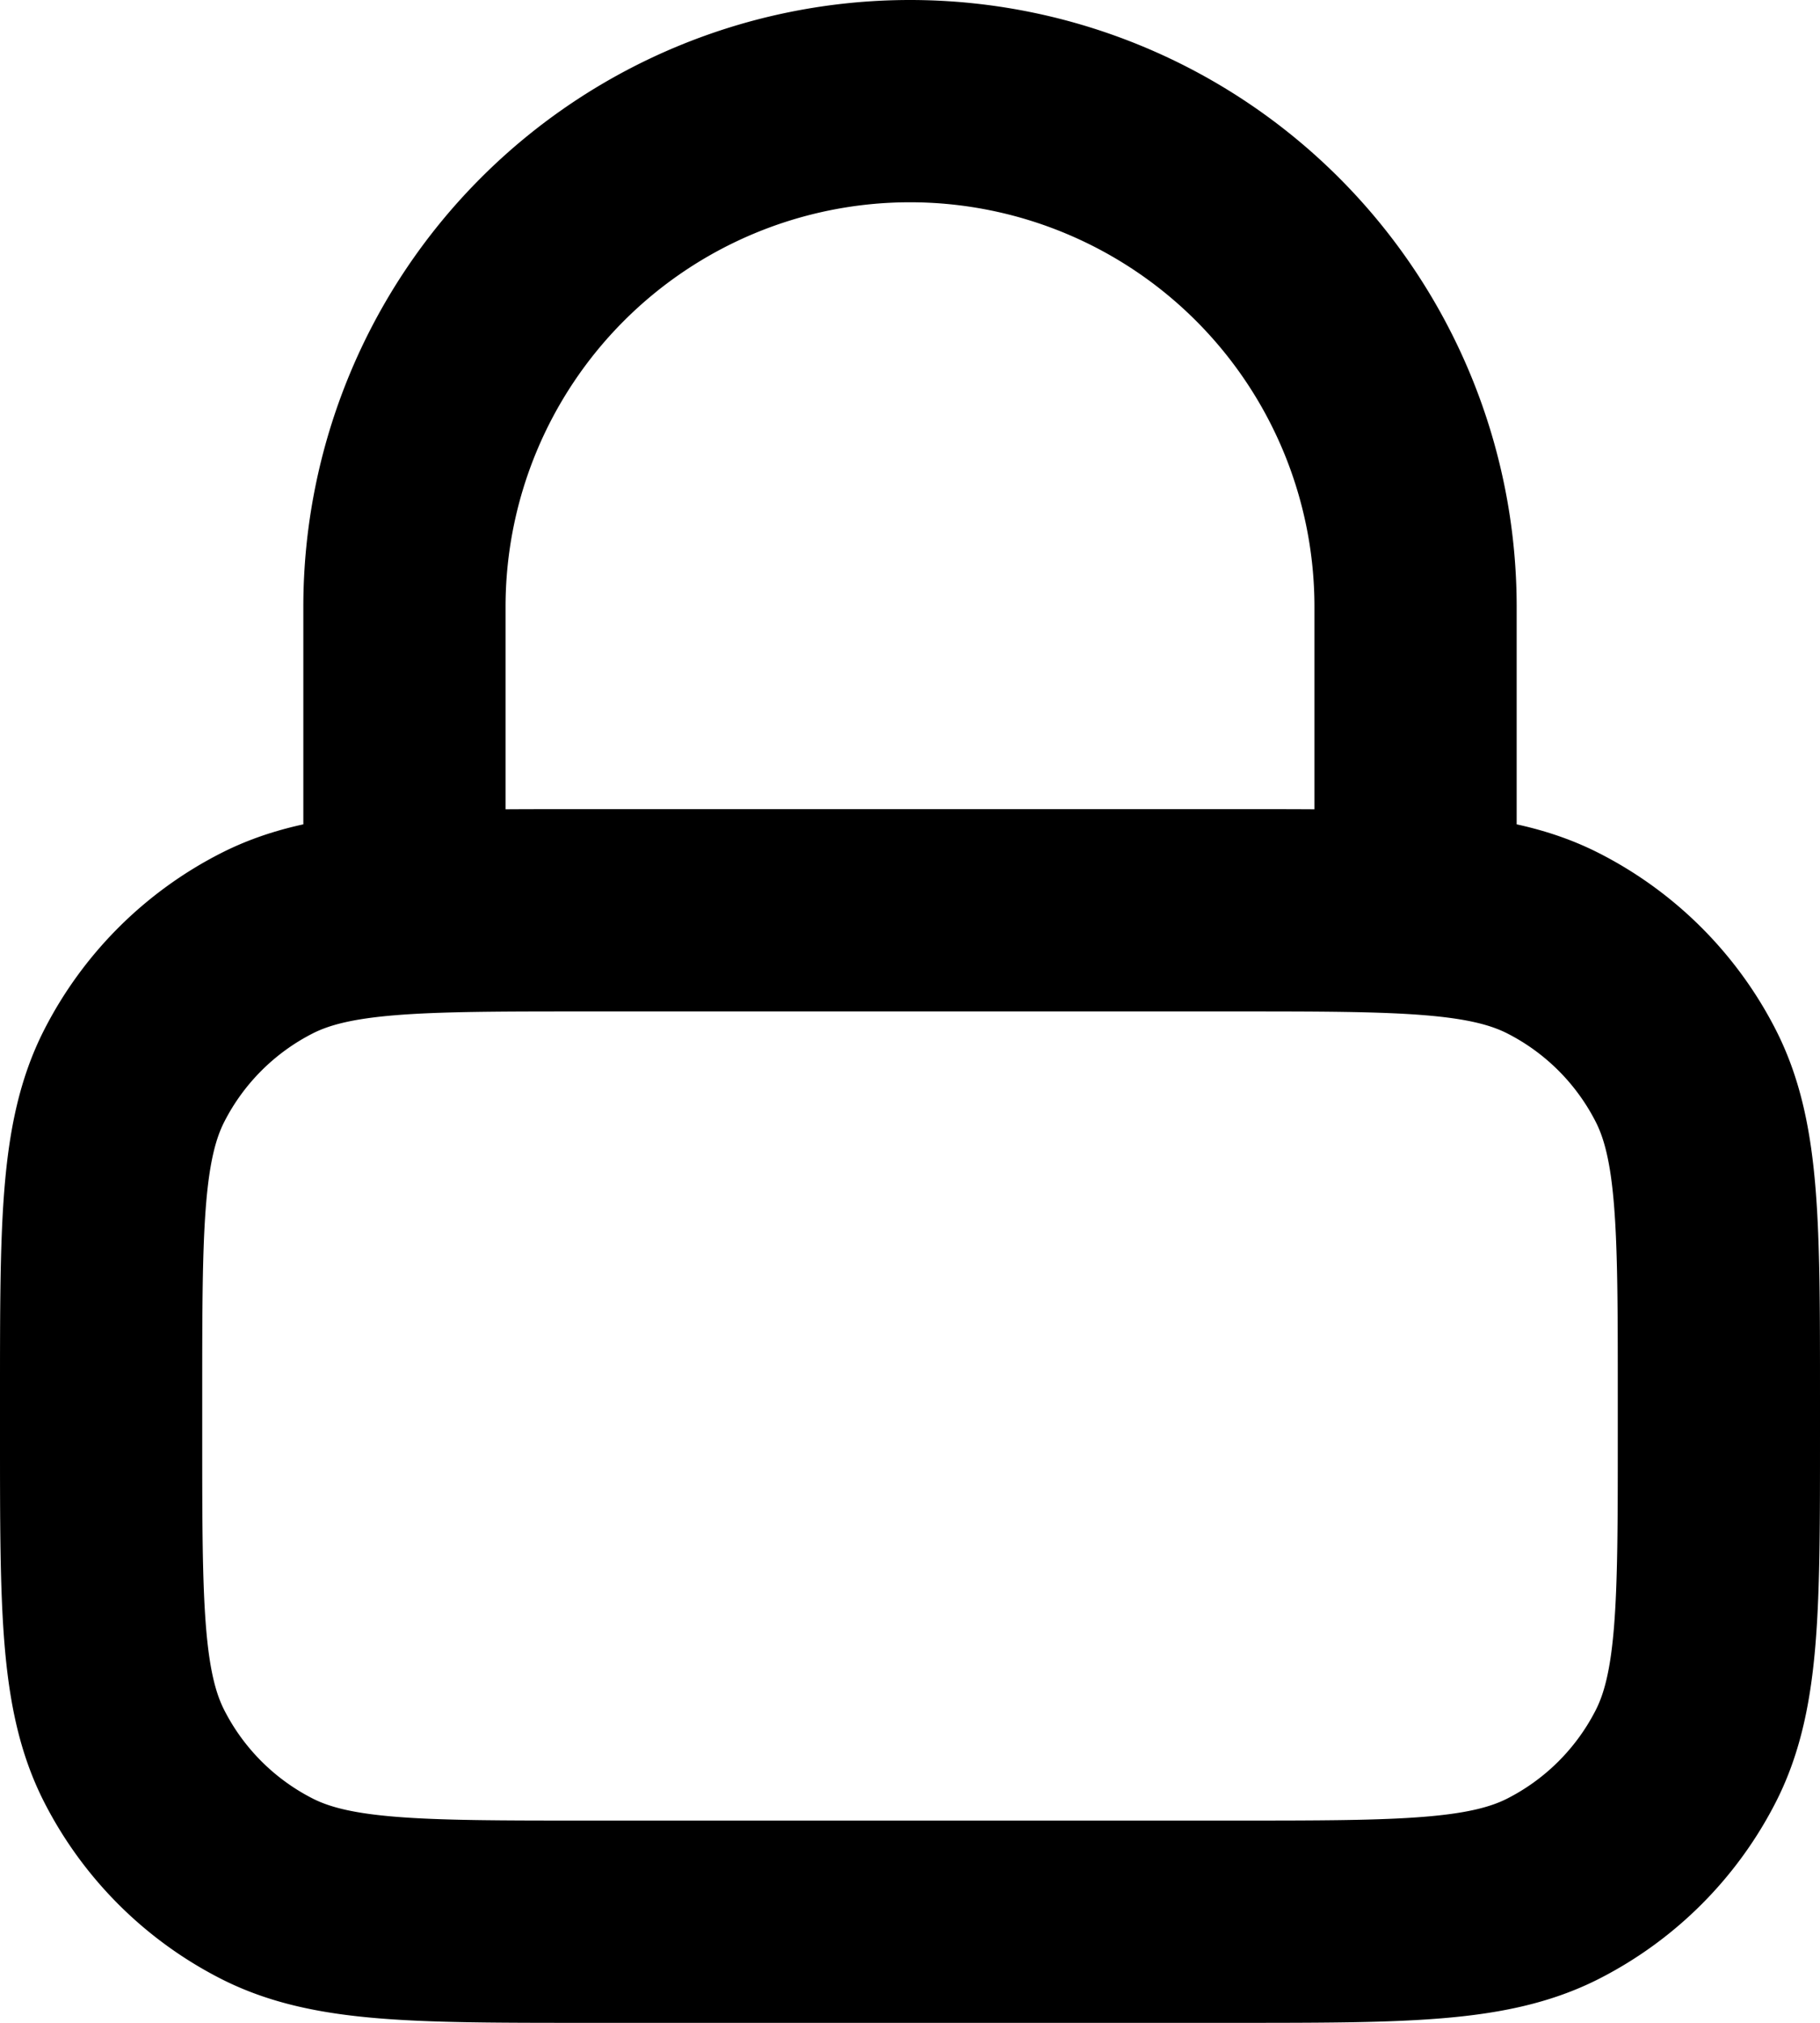 <svg xmlns="http://www.w3.org/2000/svg" fill="none" viewBox="0 0 18 20"><path stroke="currentColor" stroke-linecap="round" stroke-linejoin="round" stroke-width="2" d="M14 9V6A5 5 0 0 0 4 6v3m1.8 10h6.4c1.68 0 2.52 0 3.162-.327a3 3 0 0 0 1.311-1.311C17 16.72 17 15.88 17 14.2v-.4c0-1.68 0-2.52-.327-3.162a3 3 0 0 0-1.311-1.311C14.72 9 13.88 9 12.2 9H5.8c-1.68 0-2.52 0-3.162.327a3 3 0 0 0-1.311 1.311C1 11.28 1 12.12 1 13.8v.4c0 1.68 0 2.52.327 3.162a3 3 0 0 0 1.311 1.311C3.28 19 4.12 19 5.8 19"/></svg>